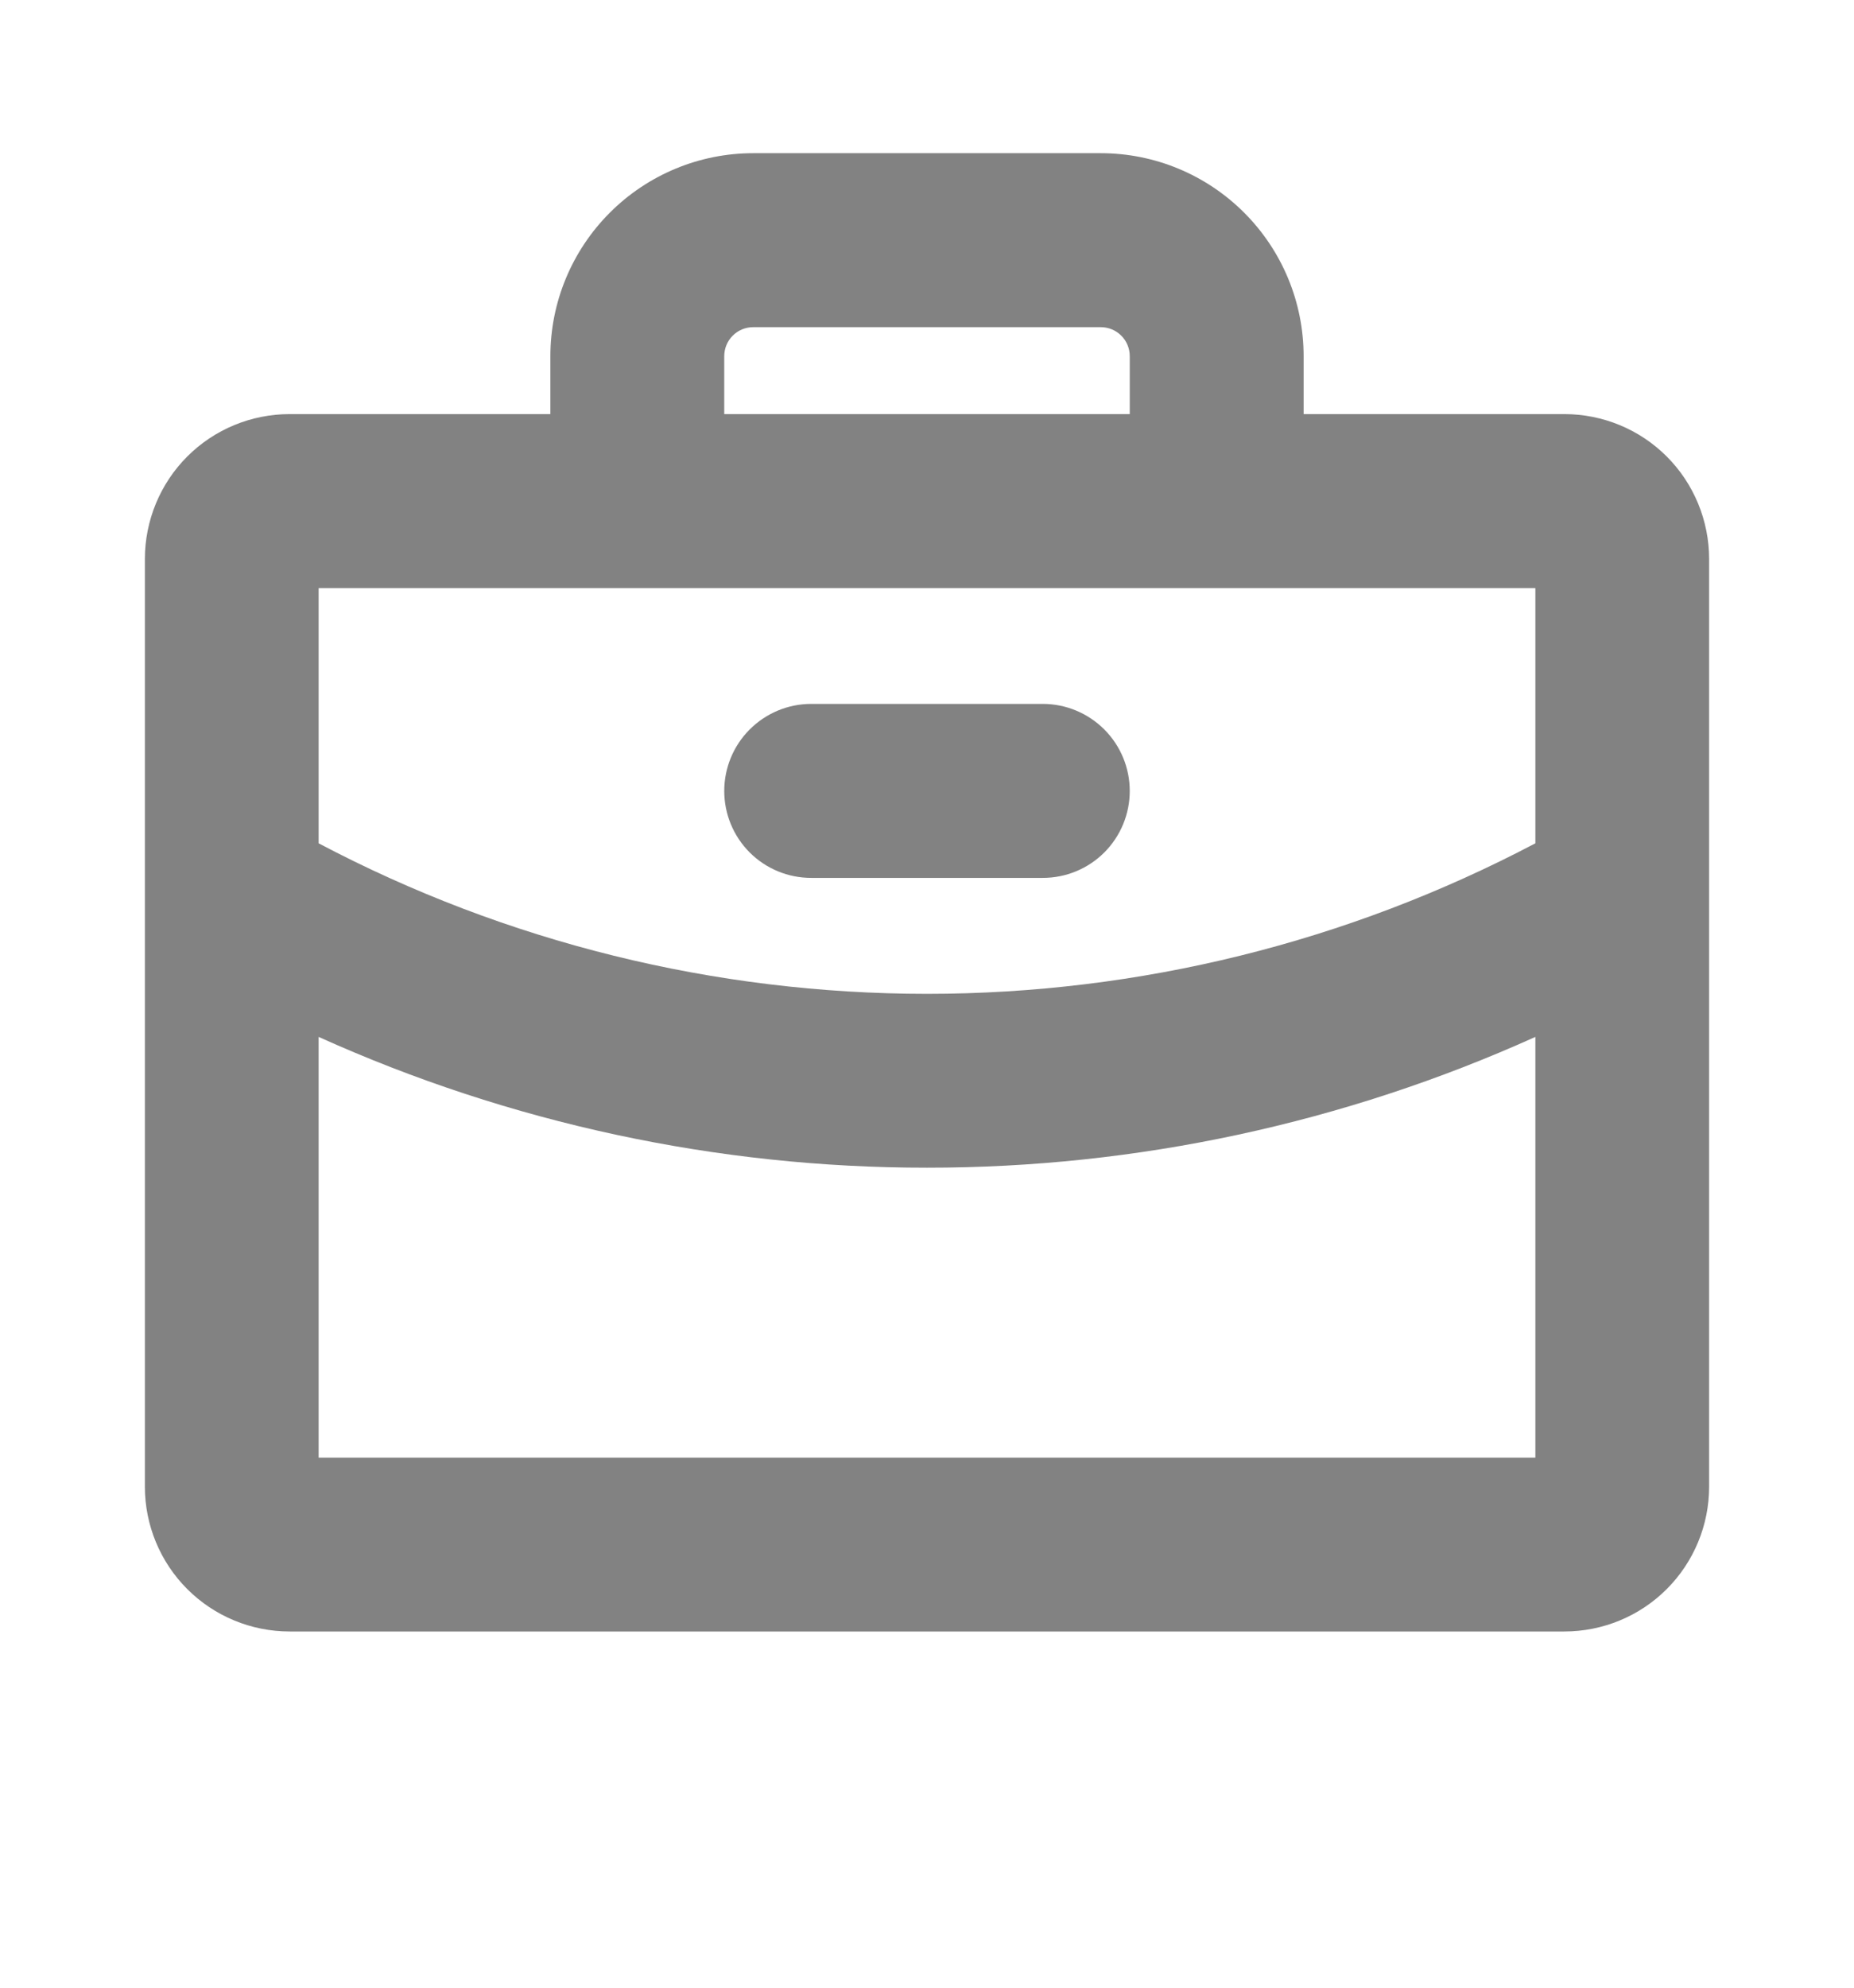 <svg width="14" height="15" viewBox="0 0 14 15" fill="none" xmlns="http://www.w3.org/2000/svg">
<path d="M5.469 5.969C5.469 5.795 5.538 5.628 5.661 5.505C5.784 5.382 5.951 5.312 6.125 5.312H7.875C8.049 5.312 8.216 5.382 8.339 5.505C8.462 5.628 8.531 5.795 8.531 5.969C8.531 6.143 8.462 6.31 8.339 6.433C8.216 6.556 8.049 6.625 7.875 6.625H6.125C5.951 6.625 5.784 6.556 5.661 6.433C5.538 6.31 5.469 6.143 5.469 5.969ZM12.906 4.219V11.219C12.906 11.509 12.791 11.787 12.586 11.992C12.381 12.197 12.103 12.312 11.812 12.312H2.188C1.897 12.312 1.619 12.197 1.414 11.992C1.209 11.787 1.094 11.509 1.094 11.219V4.219C1.094 3.929 1.209 3.65 1.414 3.445C1.619 3.24 1.897 3.125 2.188 3.125H4.156V2.688C4.156 2.281 4.318 1.892 4.605 1.605C4.892 1.318 5.281 1.156 5.688 1.156H8.312C8.719 1.156 9.108 1.318 9.395 1.605C9.682 1.892 9.844 2.281 9.844 2.688V3.125H11.812C12.103 3.125 12.381 3.24 12.586 3.445C12.791 3.65 12.906 3.929 12.906 4.219ZM5.469 3.125H8.531V2.688C8.531 2.629 8.508 2.574 8.467 2.533C8.426 2.492 8.371 2.469 8.312 2.469H5.688C5.629 2.469 5.574 2.492 5.533 2.533C5.492 2.574 5.469 2.629 5.469 2.688V3.125ZM2.406 4.438V6.364C3.822 7.111 5.399 7.5 7 7.5C8.601 7.5 10.178 7.11 11.594 6.364V4.438H2.406ZM11.594 11V7.825C10.15 8.476 8.584 8.813 7 8.812C5.416 8.813 3.85 8.476 2.406 7.825V11H11.594Z" fill="#30302F" fill-opacity="0.6"/>
</svg>
